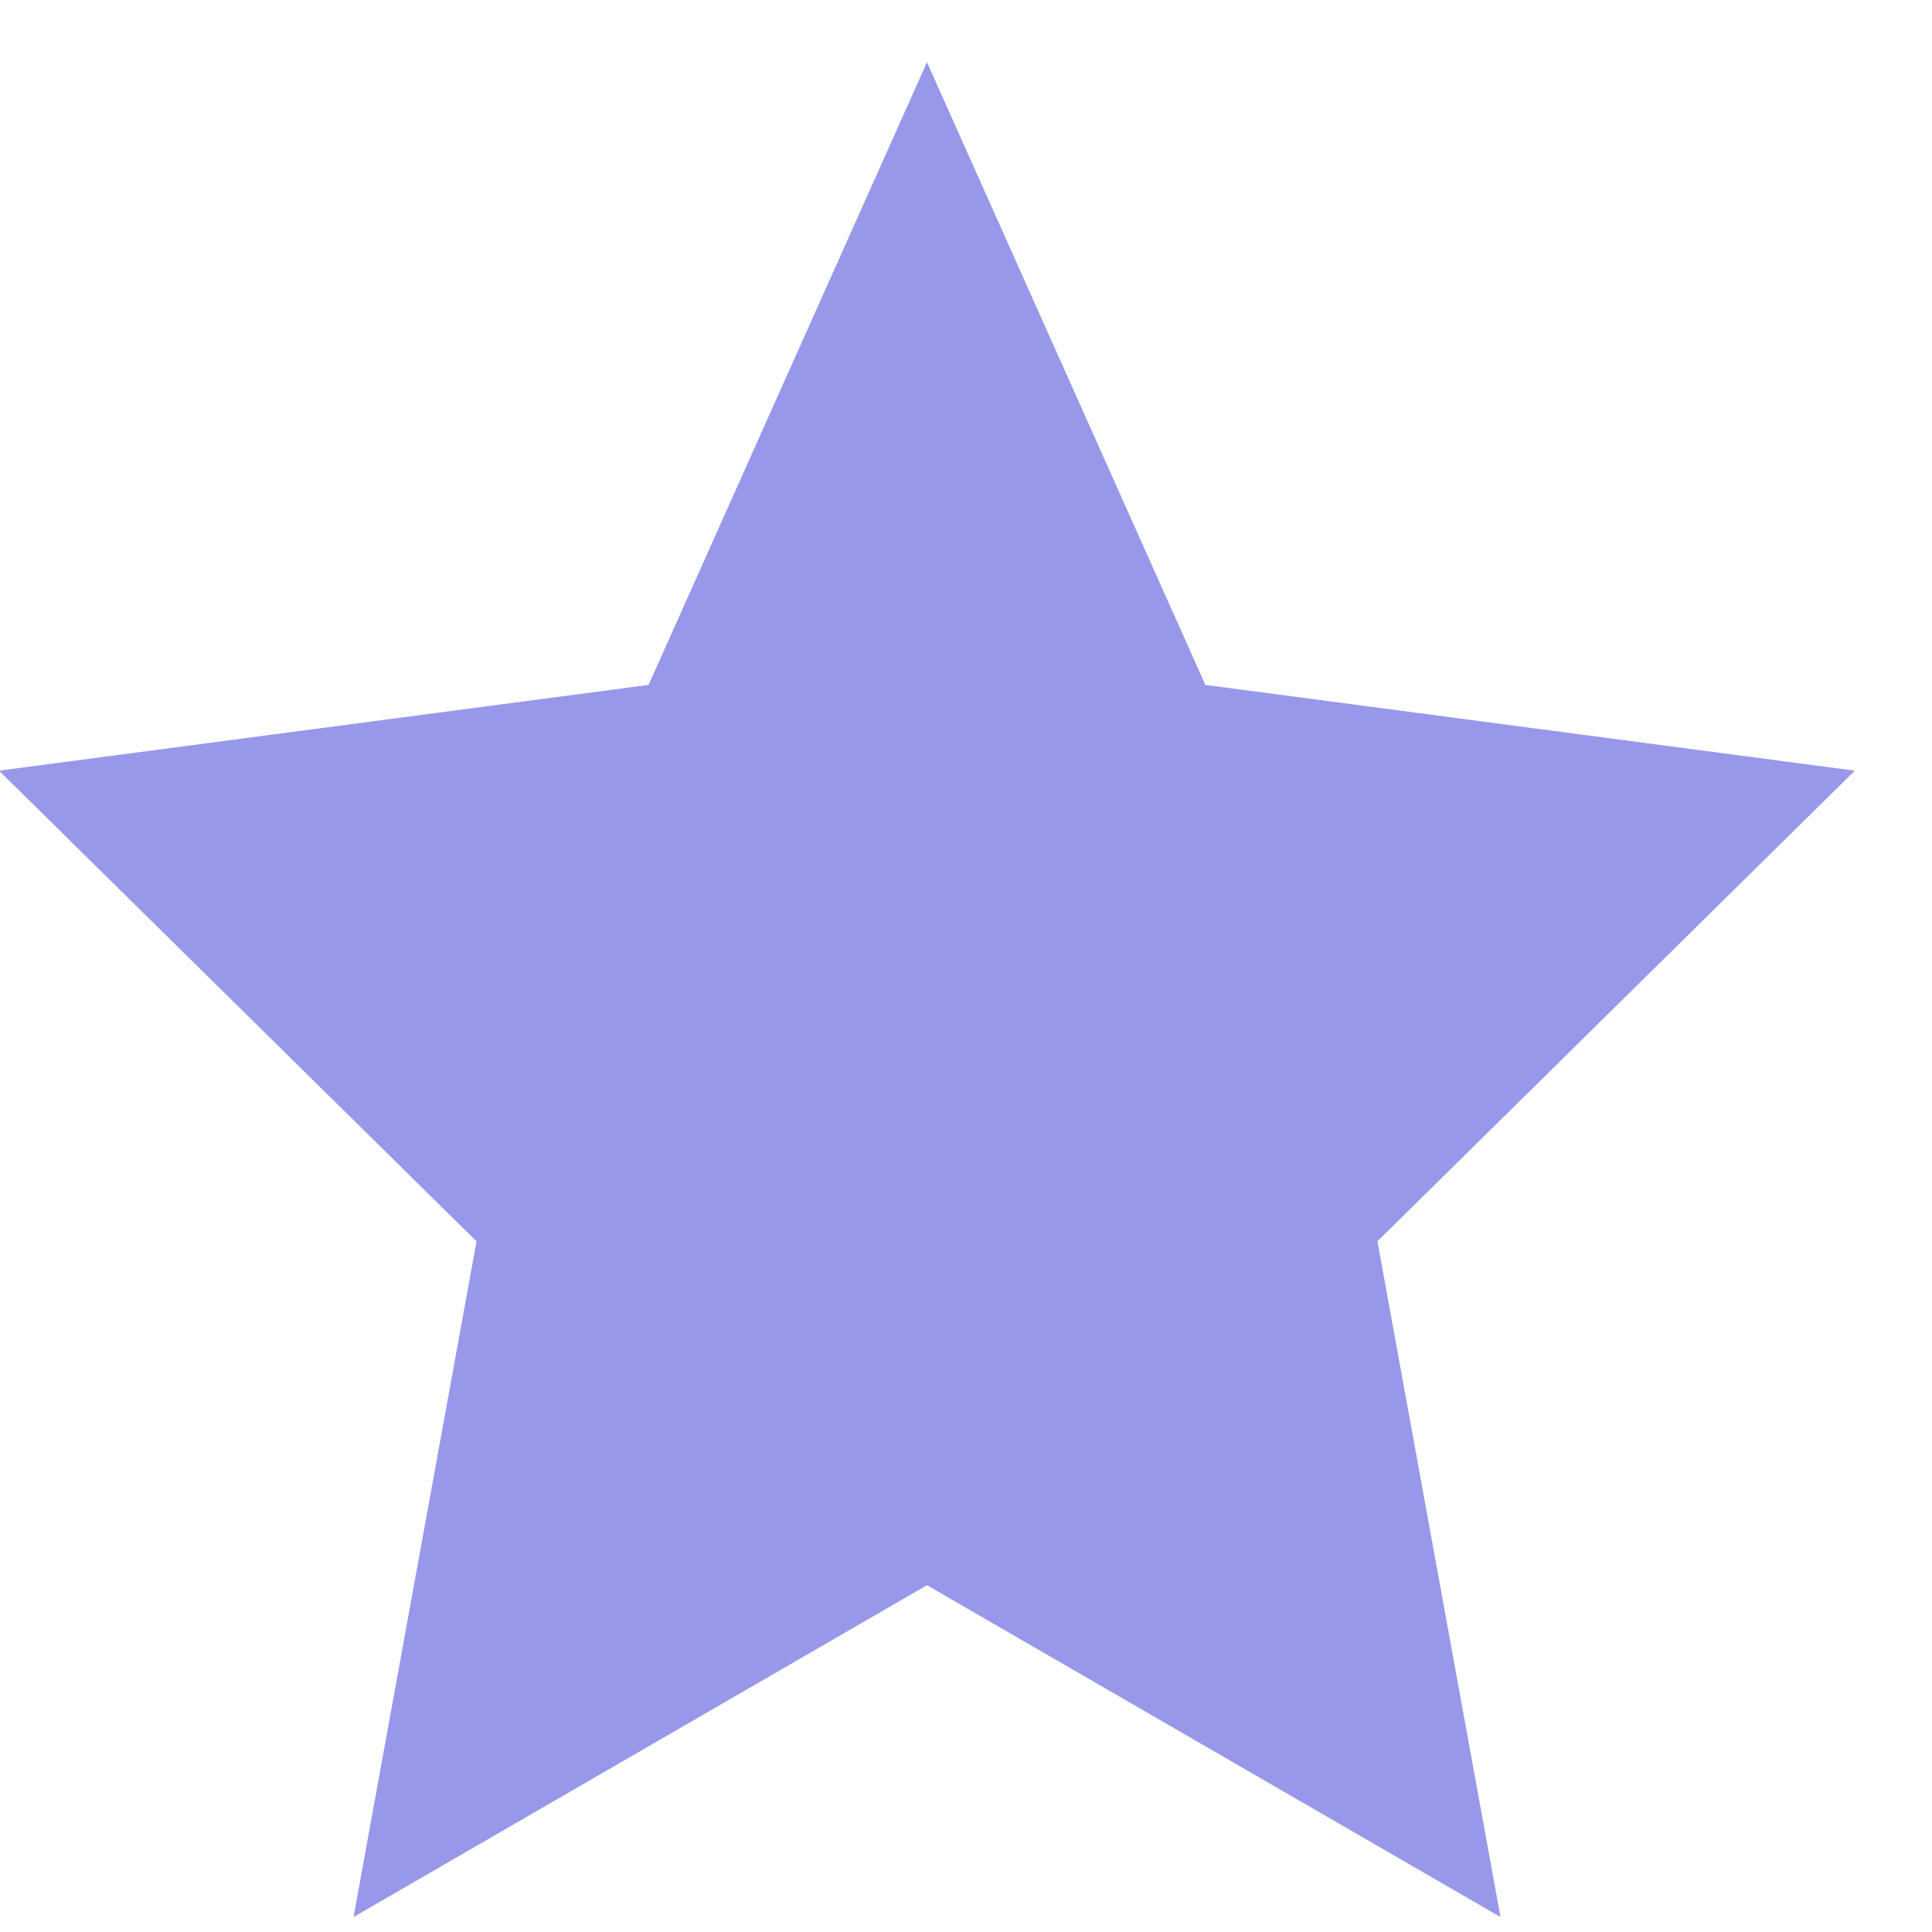 <svg 
 xmlns="http://www.w3.org/2000/svg"
 xmlns:xlink="http://www.w3.org/1999/xlink"
 width="20px" height="20px">
<path fill-rule="evenodd"  fill="rgb(152, 152, 234)"
 d="M9.596,0.644 L12.478,7.090 L19.201,7.978 L14.259,12.850 L15.533,19.845 L9.596,16.410 L3.660,19.845 L4.933,12.850 L-0.010,7.978 L6.714,7.090 L9.596,0.644 Z"/>
</svg>